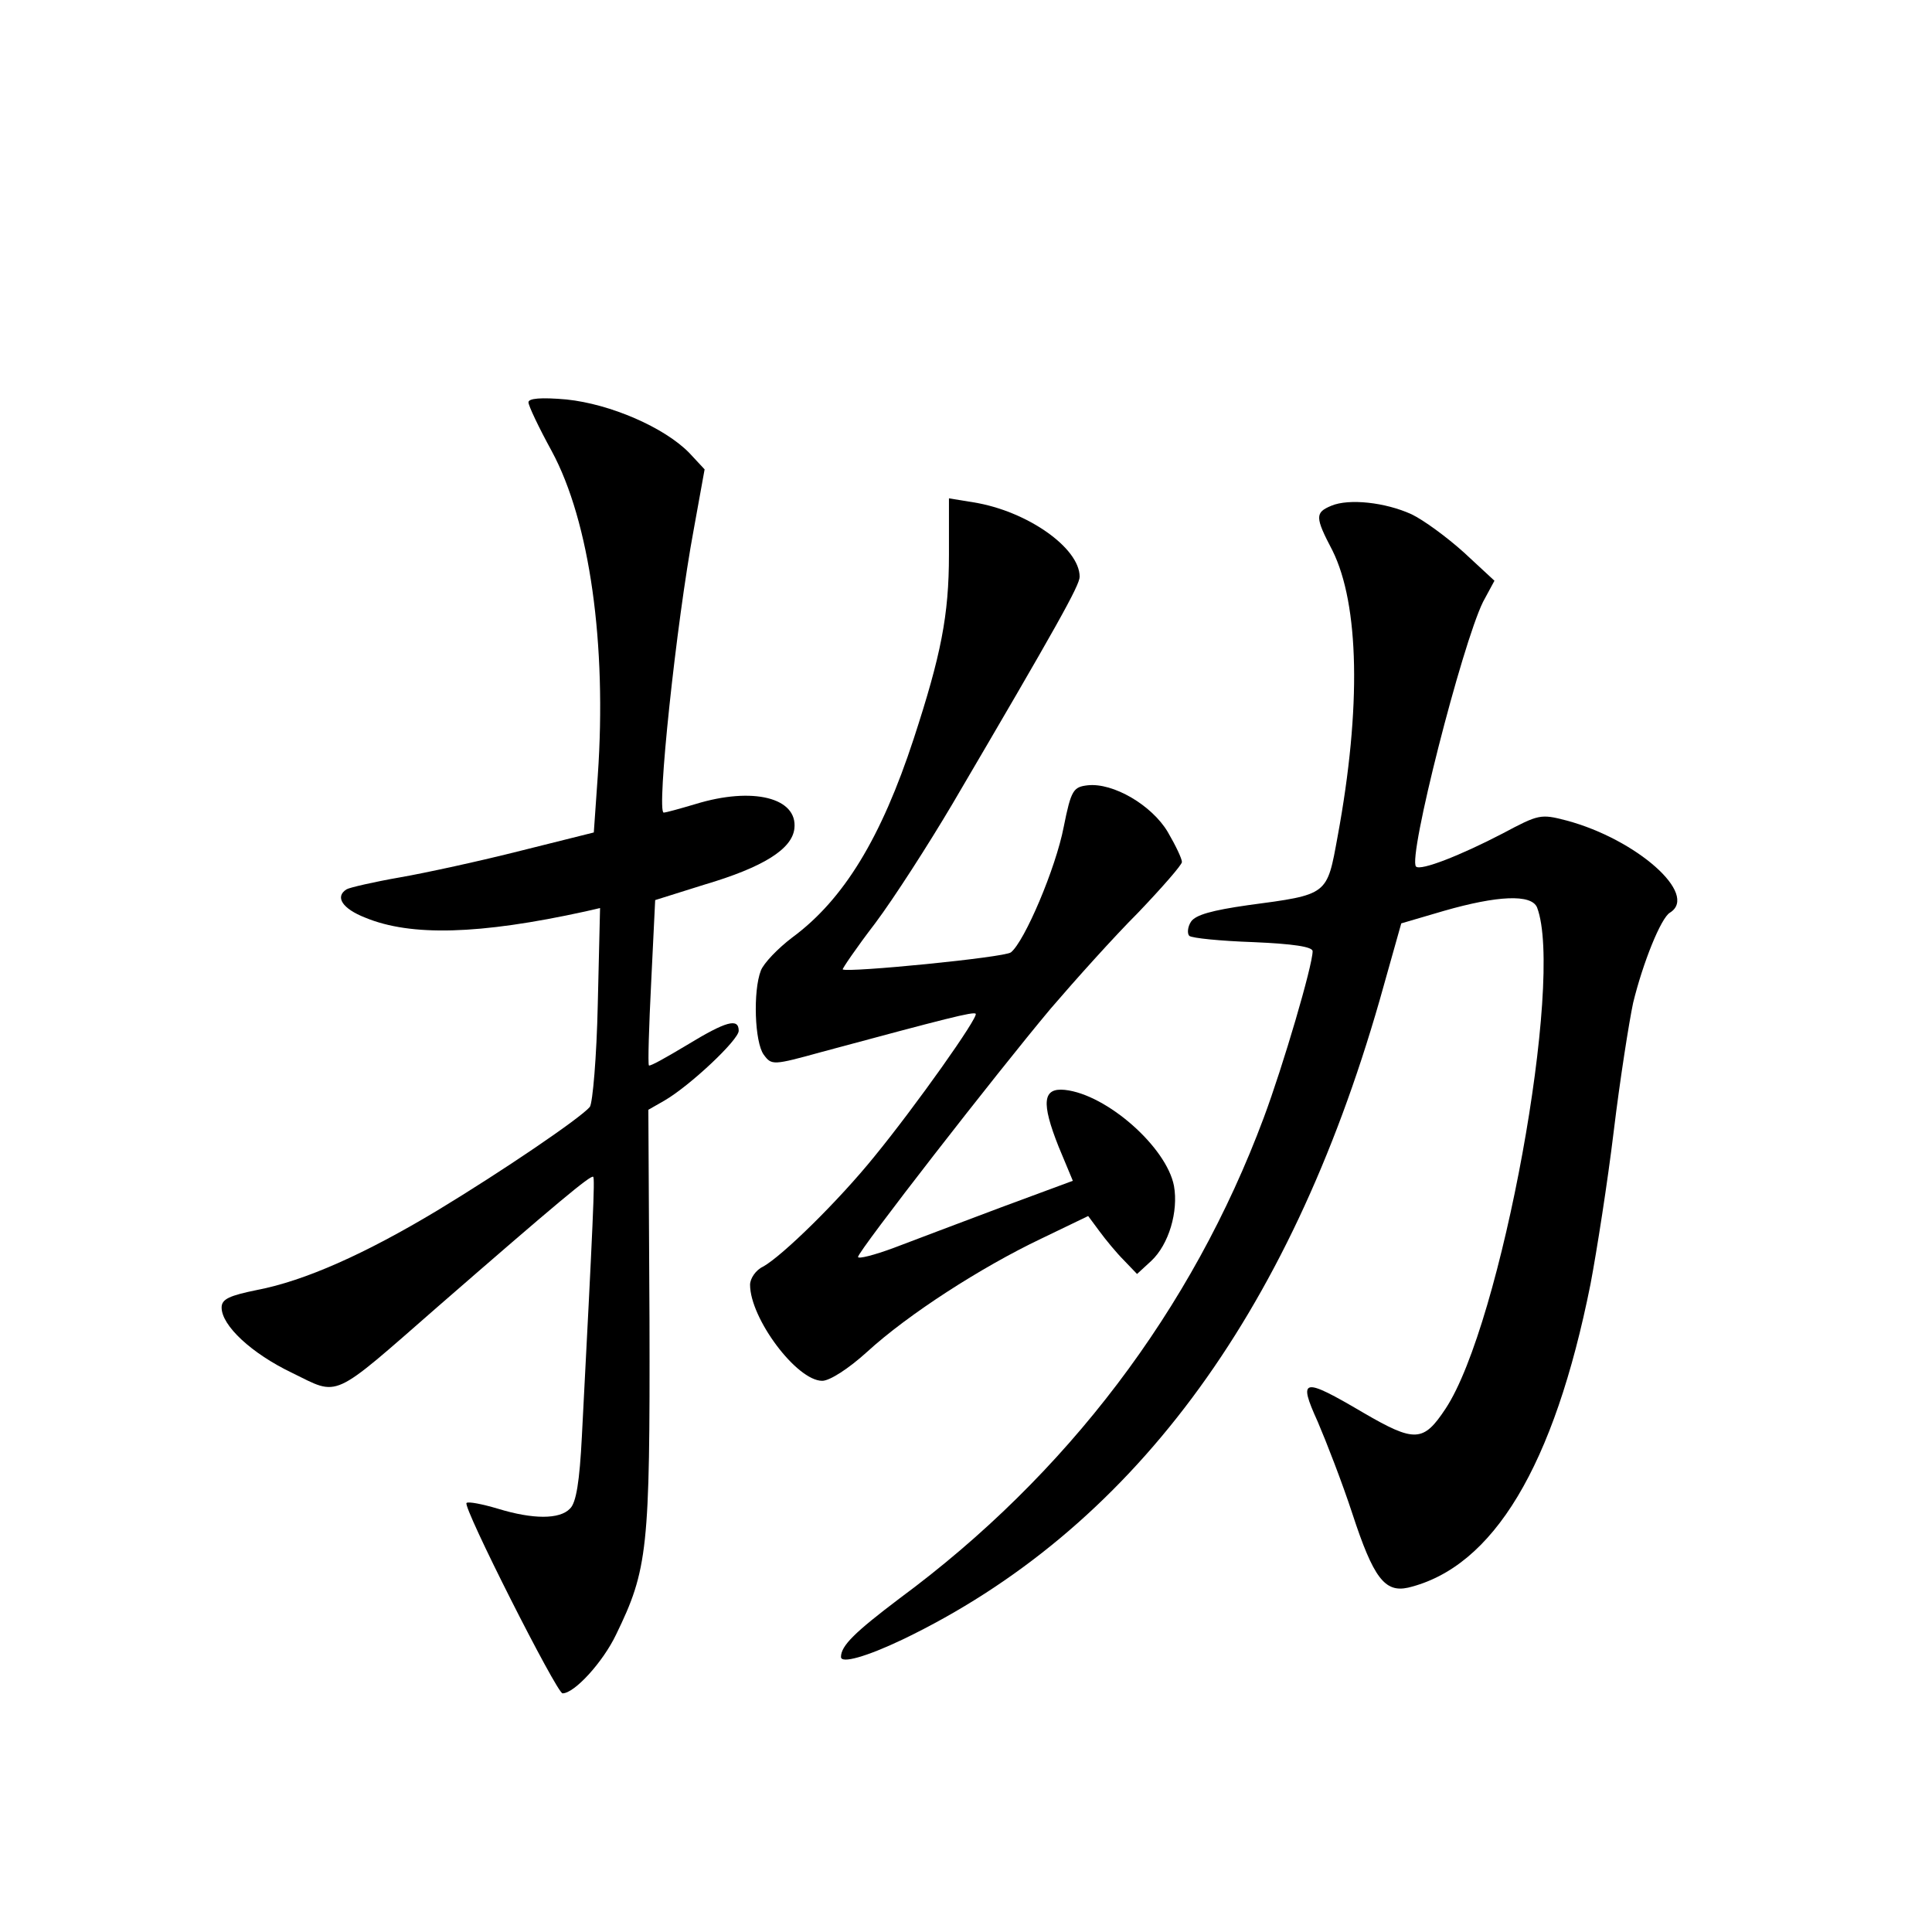 <?xml version="1.0" standalone="no"?>
<!DOCTYPE svg PUBLIC "-//W3C//DTD SVG 20010904//EN"
 "http://www.w3.org/TR/2001/REC-SVG-20010904/DTD/svg10.dtd">
<svg version="1.0" xmlns="http://www.w3.org/2000/svg"
 width="340pt" height="340pt" viewBox="0 0 340 340"
 preserveAspectRatio="xMidYMid meet">
<g transform="translate(0,340) scale(0.1,-0.1)"
fill="#000000" stroke="none">
<path d="M930 2692 c0 -6 18 -44 41 -86 67 -124 97 -340 81 -571 l-7 -100
-128 -32 c-71 -18 -167 -39 -213 -47 -46 -8 -89 -18 -94 -21 -21 -13 -8 -34
33 -50 80 -33 200 -30 387 11 l26 6 -4 -169 c-2 -93 -9 -174 -14 -181 -17 -20
-154 -113 -268 -182 -128 -77 -234 -124 -317 -140 -49 -10 -63 -16 -63 -31 0
-32 53 -81 124 -115 84 -41 67 -49 257 117 208 181 269 232 273 228 3 -4 0
-73 -20 -457 -4 -79 -10 -117 -21 -127 -18 -19 -65 -19 -127 0 -27 8 -52 13
-55 10 -7 -7 159 -335 169 -335 21 0 71 55 94 103 56 115 60 150 59 553 l-2
371 28 16 c45 26 131 107 131 123 0 23 -22 17 -91 -25 -35 -21 -65 -38 -67
-36 -2 2 0 68 4 147 l7 144 86 27 c105 31 155 63 159 99 6 54 -73 74 -174 43
-27 -8 -52 -15 -56 -15 -13 0 22 333 53 499 l19 105 -27 29 c-44 45 -139 86
-216 94 -45 4 -67 2 -67 -5z"/>
<path d="M1670 2424 c0 -107 -14 -177 -62 -324 -57 -174 -123 -283 -214 -350
-25 -19 -50 -45 -55 -58 -14 -36 -11 -126 5 -148 14 -19 16 -19 103 5 219 59
266 71 270 67 6 -5 -106 -163 -178 -251 -63 -78 -162 -175 -196 -194 -13 -6
-23 -21 -23 -32 0 -59 82 -169 127 -169 13 0 46 21 79 51 72 66 201 149 306
199 l83 40 20 -27 c11 -15 30 -38 43 -51 l23 -24 25 23 c31 29 48 87 40 132
-13 68 -118 161 -192 169 -39 4 -42 -22 -11 -100 l25 -60 -127 -47 c-69 -26
-154 -58 -188 -71 -35 -13 -63 -20 -63 -16 0 10 245 325 339 437 42 49 111
126 154 169 42 44 77 84 77 89 0 6 -11 29 -25 53 -28 47 -96 87 -141 82 -25
-3 -29 -8 -42 -73 -14 -73 -69 -202 -93 -221 -11 -9 -287 -36 -296 -30 -1 1
24 38 57 81 33 44 94 139 136 210 185 315 224 385 224 400 0 51 -93 116 -187
131 l-43 7 0 -99z"/>
<path d="M2343 2510 c-29 -12 -29 -20 2 -79 47 -95 51 -276 9 -503 -19 -104
-16 -102 -158 -121 -63 -9 -92 -17 -100 -29 -6 -9 -7 -21 -3 -25 5 -4 55 -9
113 -11 69 -3 104 -8 104 -16 0 -25 -52 -202 -86 -293 -126 -338 -347 -629
-641 -846 -78 -59 -103 -83 -103 -103 0 -12 44 0 109 31 399 192 679 567 839
1125 l38 135 75 22 c94 27 154 30 164 6 48 -126 -63 -734 -161 -882 -39 -59
-54 -60 -145 -7 -107 63 -115 61 -80 -16 15 -35 43 -107 61 -162 37 -113 57
-139 98 -130 150 36 257 214 321 534 11 58 30 179 41 270 11 91 27 192 34 225
17 70 49 150 65 159 51 32 -59 129 -182 162 -46 12 -49 11 -113 -23 -73 -38
-144 -66 -152 -58 -15 15 81 391 118 466 l20 37 -54 50 c-30 27 -71 57 -92 67
-46 21 -110 28 -141 15z"/>
</g>
</svg>
